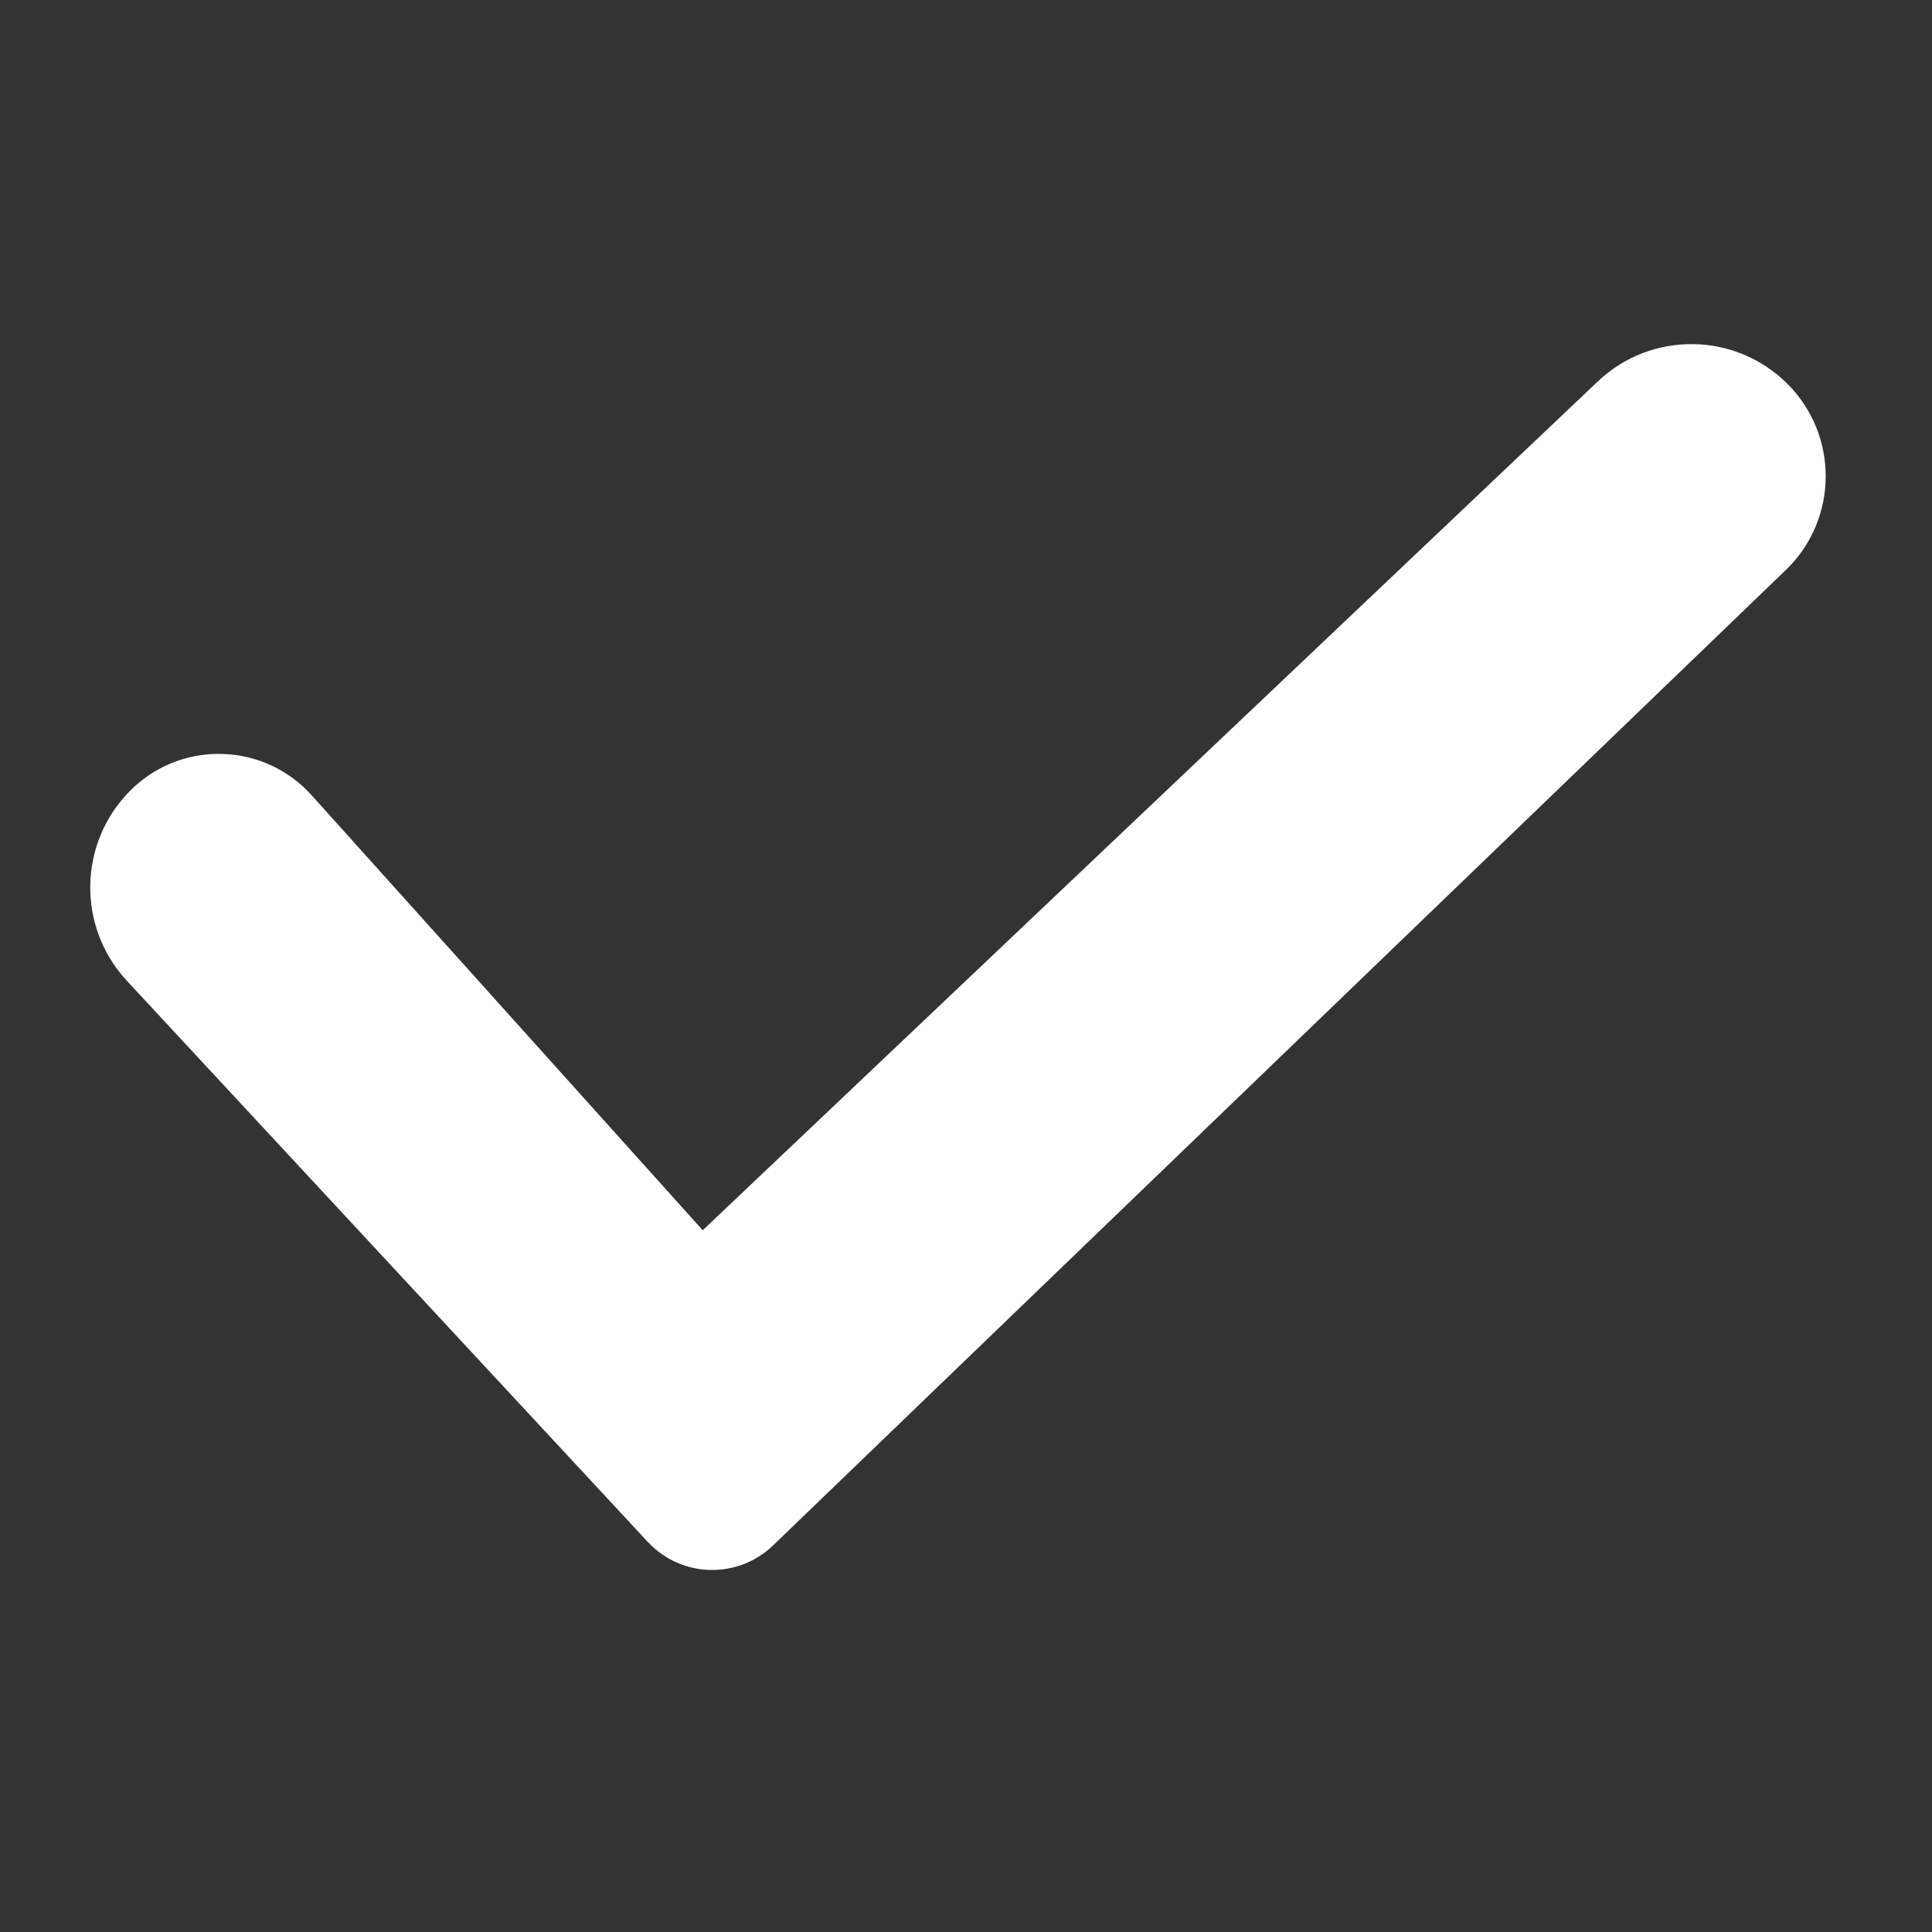 <?xml version="1.0" encoding="UTF-8"?>
<svg width="22px" height="22px" viewBox="0 0 22 22" version="1.1" xmlns="http://www.w3.org/2000/svg" xmlns:xlink="http://www.w3.org/1999/xlink">
    <rect x="0" y="0" width="22" height="22" fill="#333333" stroke="none"/>
    <title>icon-approve-white</title>
    <g id="Page-1-Icons" stroke="none" stroke-width="1" fill="none" fill-rule="evenodd">
        <g id="PECOS-2.0-Icons-Overview-v21" transform="translate(-1820, -2065)" fill="#FFFFFF">
            <g id="MAC-Disposition-Review-Icons" transform="translate(1798, 1592)">
                <g id="White-on-Blue" transform="translate(14, 465)">
                    <g id="icon-approve-white" transform="translate(8, 8)">
                        <path d="M3.549,9.056 L8.002,14.009 L8.002,14.009 L18.195,4.343 C18.804,3.765 19.764,3.779 20.357,4.374 C20.935,4.956 20.934,5.896 20.352,6.475 C20.346,6.481 20.34,6.487 20.334,6.492 L8.803,17.598 C8.405,17.981 7.772,17.969 7.389,17.571 C7.385,17.566 7.38,17.562 7.376,17.558 L1.445,11.169 C0.874,10.553 0.891,9.597 1.483,9.003 C2.038,8.446 2.939,8.445 3.496,9 C3.514,9.018 3.532,9.037 3.549,9.056 Z" id="new-checkmark"></path>
                    </g>
                </g>
            </g>
        </g>
    </g>
</svg>
